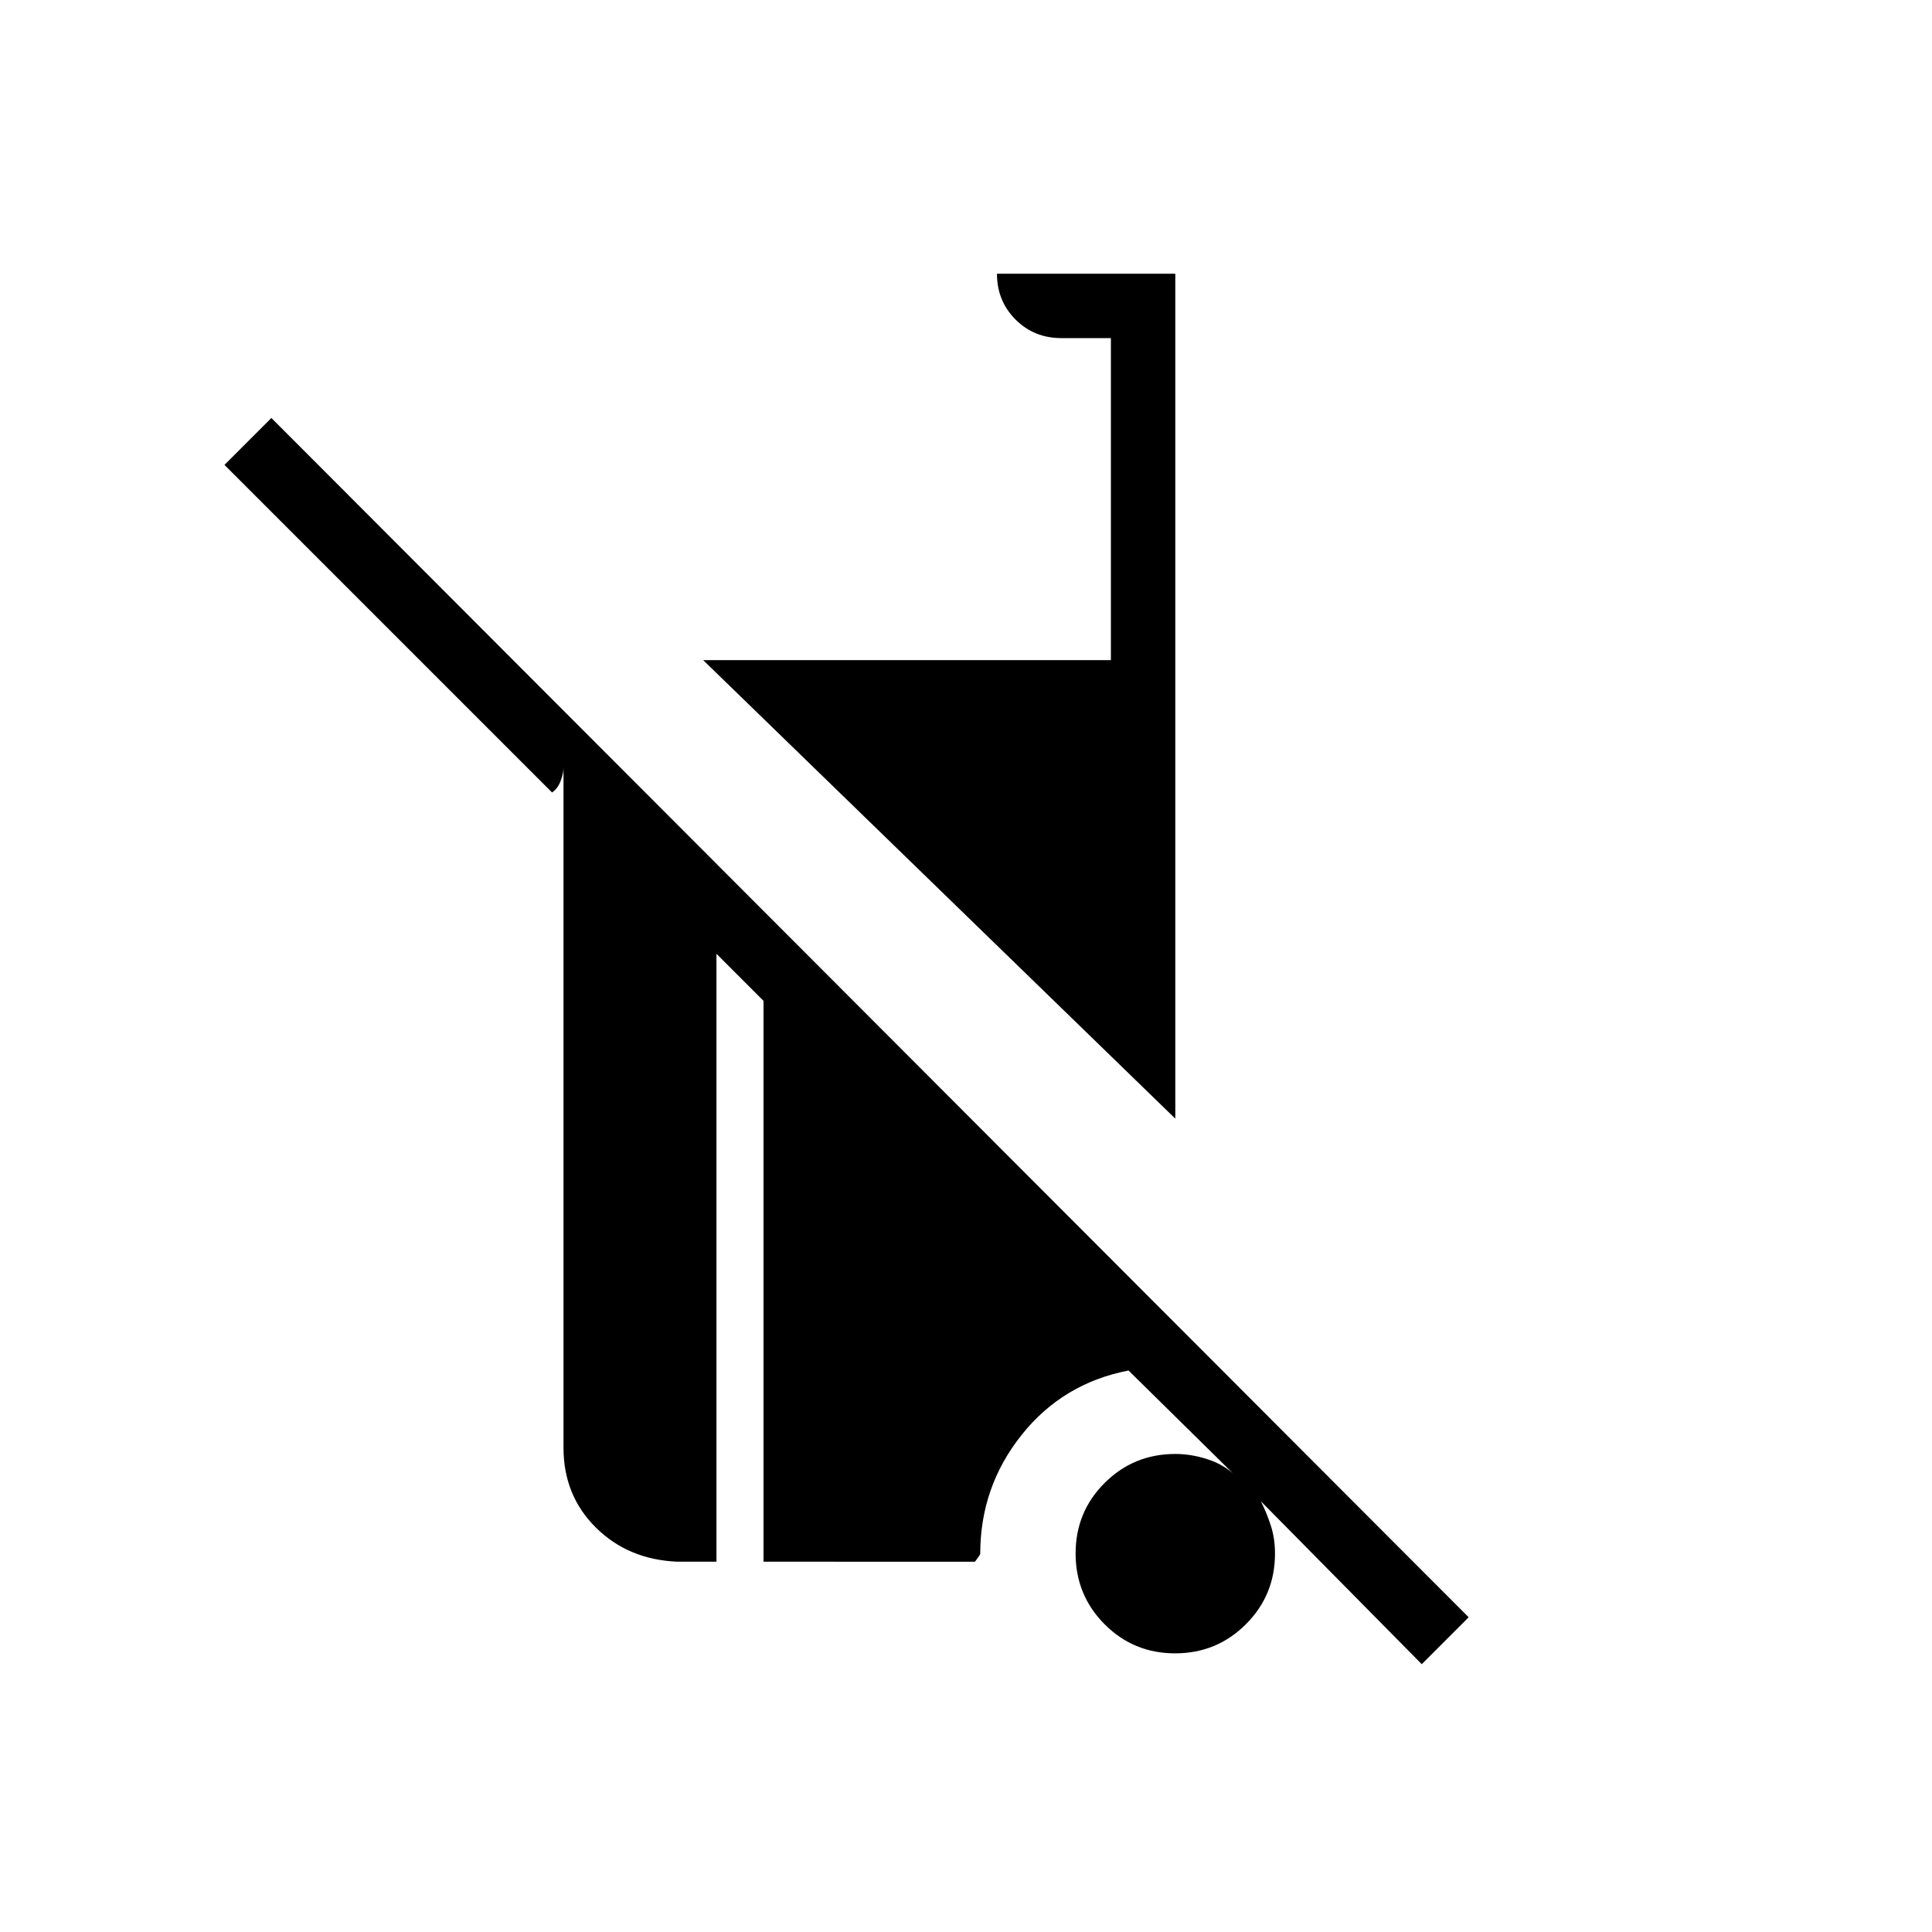 <svg xmlns="http://www.w3.org/2000/svg" height="20" viewBox="0 -960 960 960" width="20"><path d="M706.462-133.077 626.539-214q3 6 5 12.286t2 13.714q0 20.641-14.475 35.09-14.475 14.449-35.154 14.449-20.679 0-35.064-14.476-14.384-14.475-14.384-35.153 0-20.679 14.449-35.064 14.448-14.384 35.089-14.384 7.539 0 15.269 2.384 7.731 2.385 13.27 7.154l-51.77-51q-32.692 6.308-53.192 32.077T487.077-188q0 .359-.725 1.384-.726 1.025-1.89 2.616H379.385v-278.692L356-486.077V-184h-19.385q-24.423-1-40.519-16.952Q280-216.905 280-240.615v-337.847q0 2.693-1.423 6.5-1.423 3.808-4.27 5.731L111.538-729l23.308-23.308L729.77-156.385l-23.308 23.308ZM584-404.154 349.385-632H552v-160h-24.615q-13.546 0-22.773-9.227T495.385-824H584v419.846Z"/></svg>